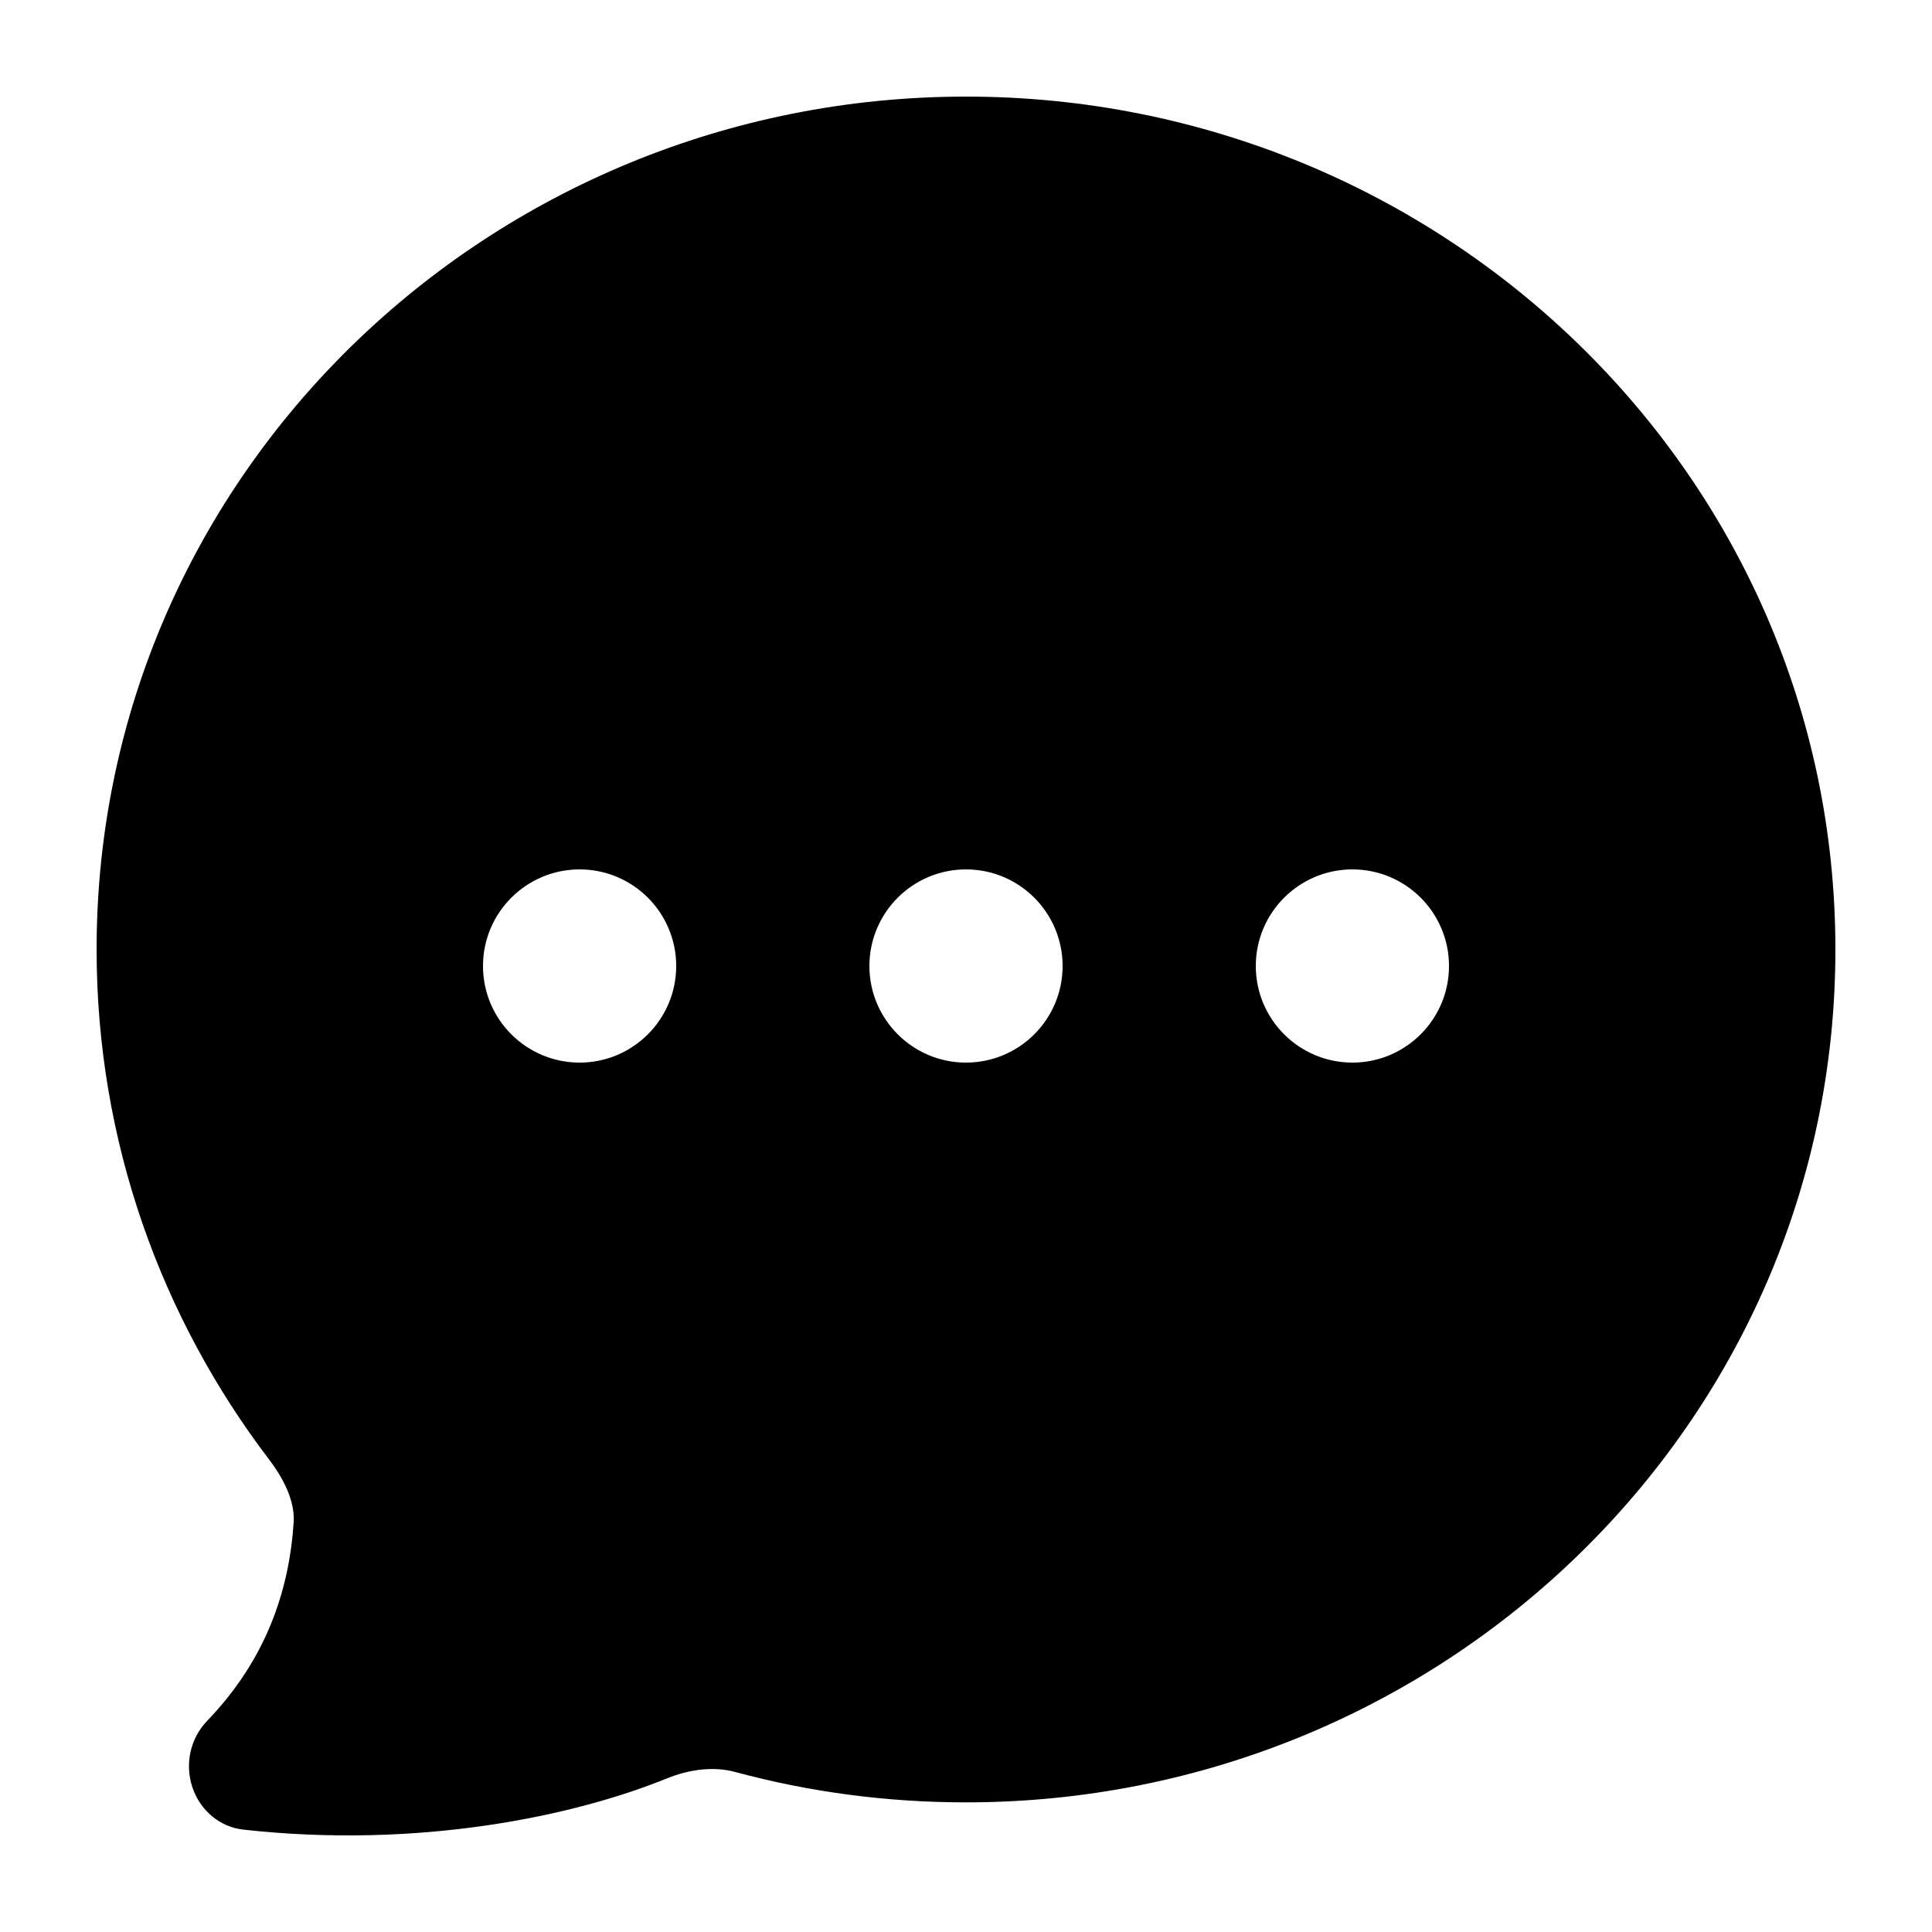 <svg width="20" height="20" viewBox="0 0 20 20" fill="currentcolor" xmlns="http://www.w3.org/2000/svg">
  <path fill-rule="evenodd" d="M1 9.829C1 4.909 5.073 1 10 1C14.927 1 19 4.909 19 9.829C19 14.749 14.927 18.658 10 18.658C9.173 18.658 8.371 18.549 7.609 18.343C7.401 18.287 7.154 18.309 6.904 18.41C5.95 18.798 4.342 19.143 2.518 18.94C2.277 18.913 2.072 18.743 1.992 18.503C1.911 18.263 1.97 17.996 2.142 17.817C2.751 17.184 2.992 16.477 3.04 15.76C3.052 15.583 2.977 15.36 2.785 15.108C1.667 13.639 1 11.812 1 9.829ZM6 11C6.552 11 7 10.552 7 10C7 9.448 6.552 9 6 9C5.448 9 5 9.448 5 10C5 10.552 5.448 11 6 11ZM10 11C10.552 11 11 10.552 11 10C11 9.448 10.552 9 10 9C9.448 9 9 9.448 9 10C9 10.552 9.448 11 10 11ZM15 10C15 10.552 14.552 11 14 11C13.448 11 13 10.552 13 10C13 9.448 13.448 9 14 9C14.552 9 15 9.448 15 10Z" fill="currentcolor" />
</svg>
